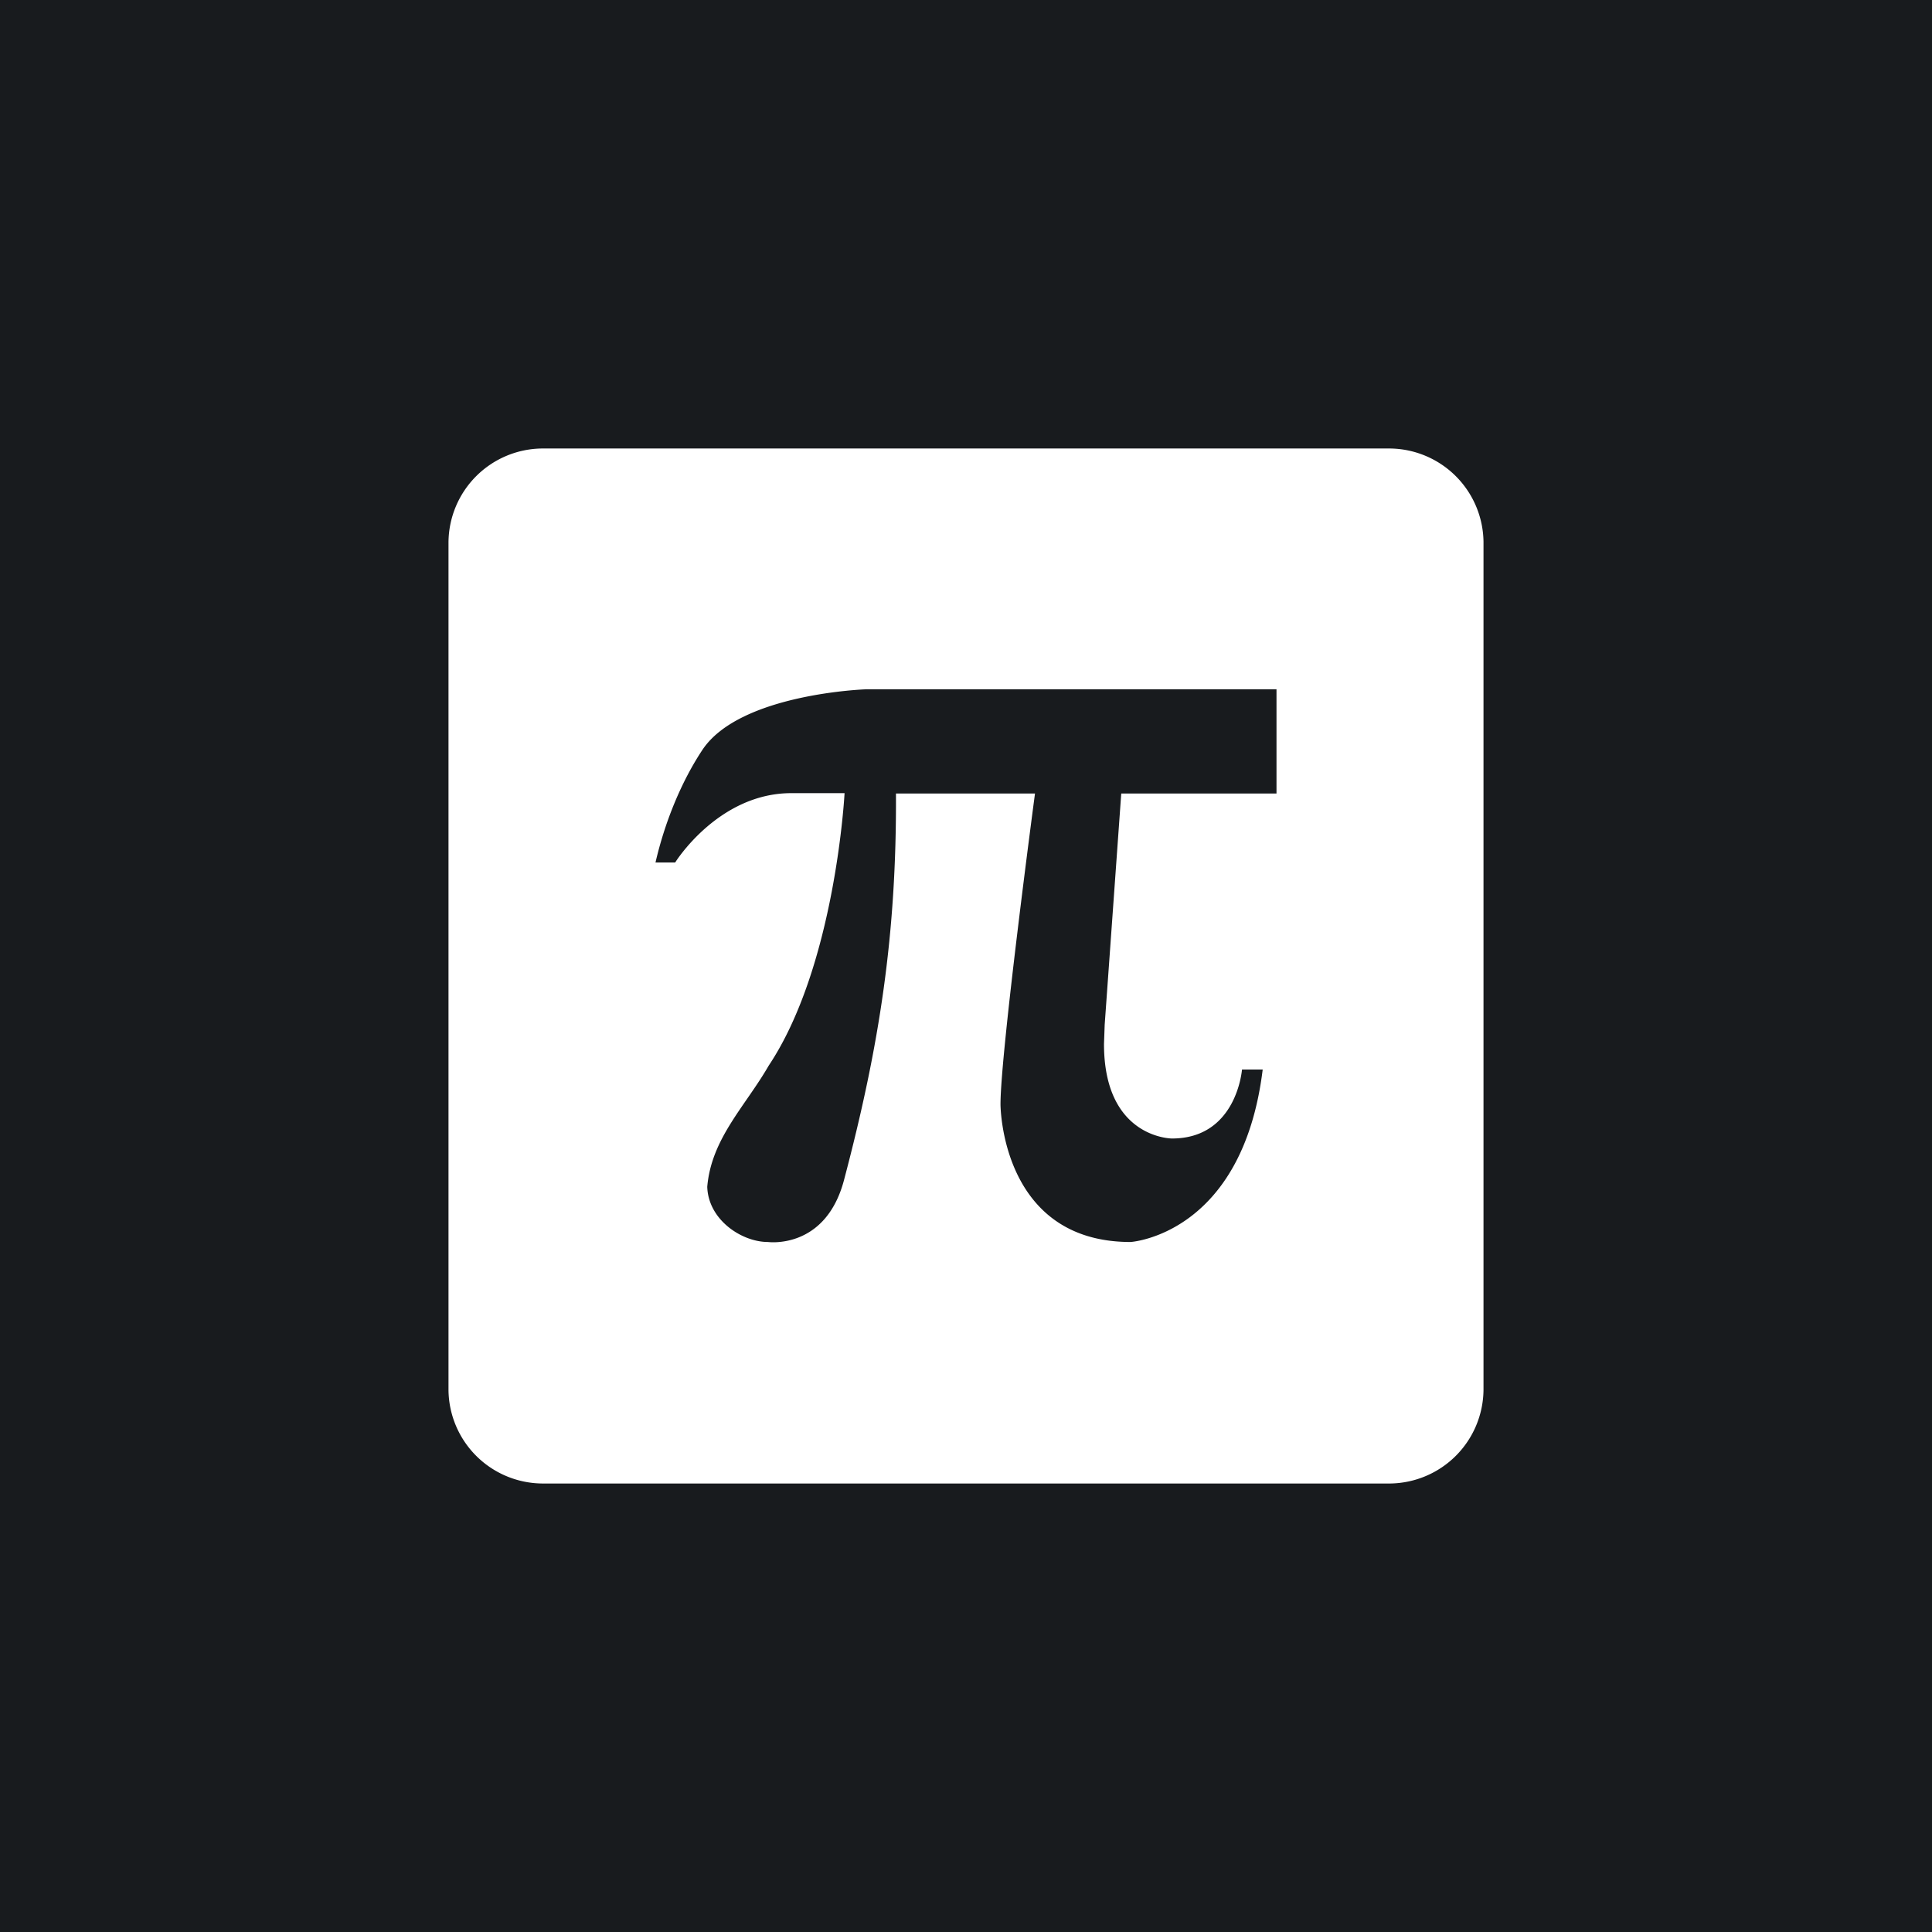 <svg width="56" height="56" viewBox="0 0 56 56" xmlns="http://www.w3.org/2000/svg"><path fill="#181B1E" d="M0 0h56v56H0z"/><path d="M40.29 13H15.7A2.74 2.74 0 0 0 13 15.71V40.3A2.74 2.74 0 0 0 15.71 43H40.3A2.74 2.74 0 0 0 43 40.29V15.7A2.74 2.74 0 0 0 40.29 13Zm-7.52 23C29 36 29 32.01 29 32.01 29 30.5 30 23 30 23h-4.03c.02 4.07-.47 7.29-1.51 11.22-.54 2.01-2.2 1.78-2.2 1.78-.76 0-1.73-.64-1.76-1.6.12-1.4 1.1-2.33 1.78-3.51 1.94-2.91 2.2-7.9 2.2-7.9h-1.56C20.81 23 19.57 25 19.57 25H19c.26-1.13.73-2.32 1.37-3.28 1.1-1.62 4.73-1.74 4.73-1.74H37V23h-4.5l-.48 6.7-.02.56C32 33 33.97 33 33.97 33c1.88 0 2.03-2 2.03-2h.6c-.59 4.8-3.83 5-3.83 5" fill="#fff"/></svg>